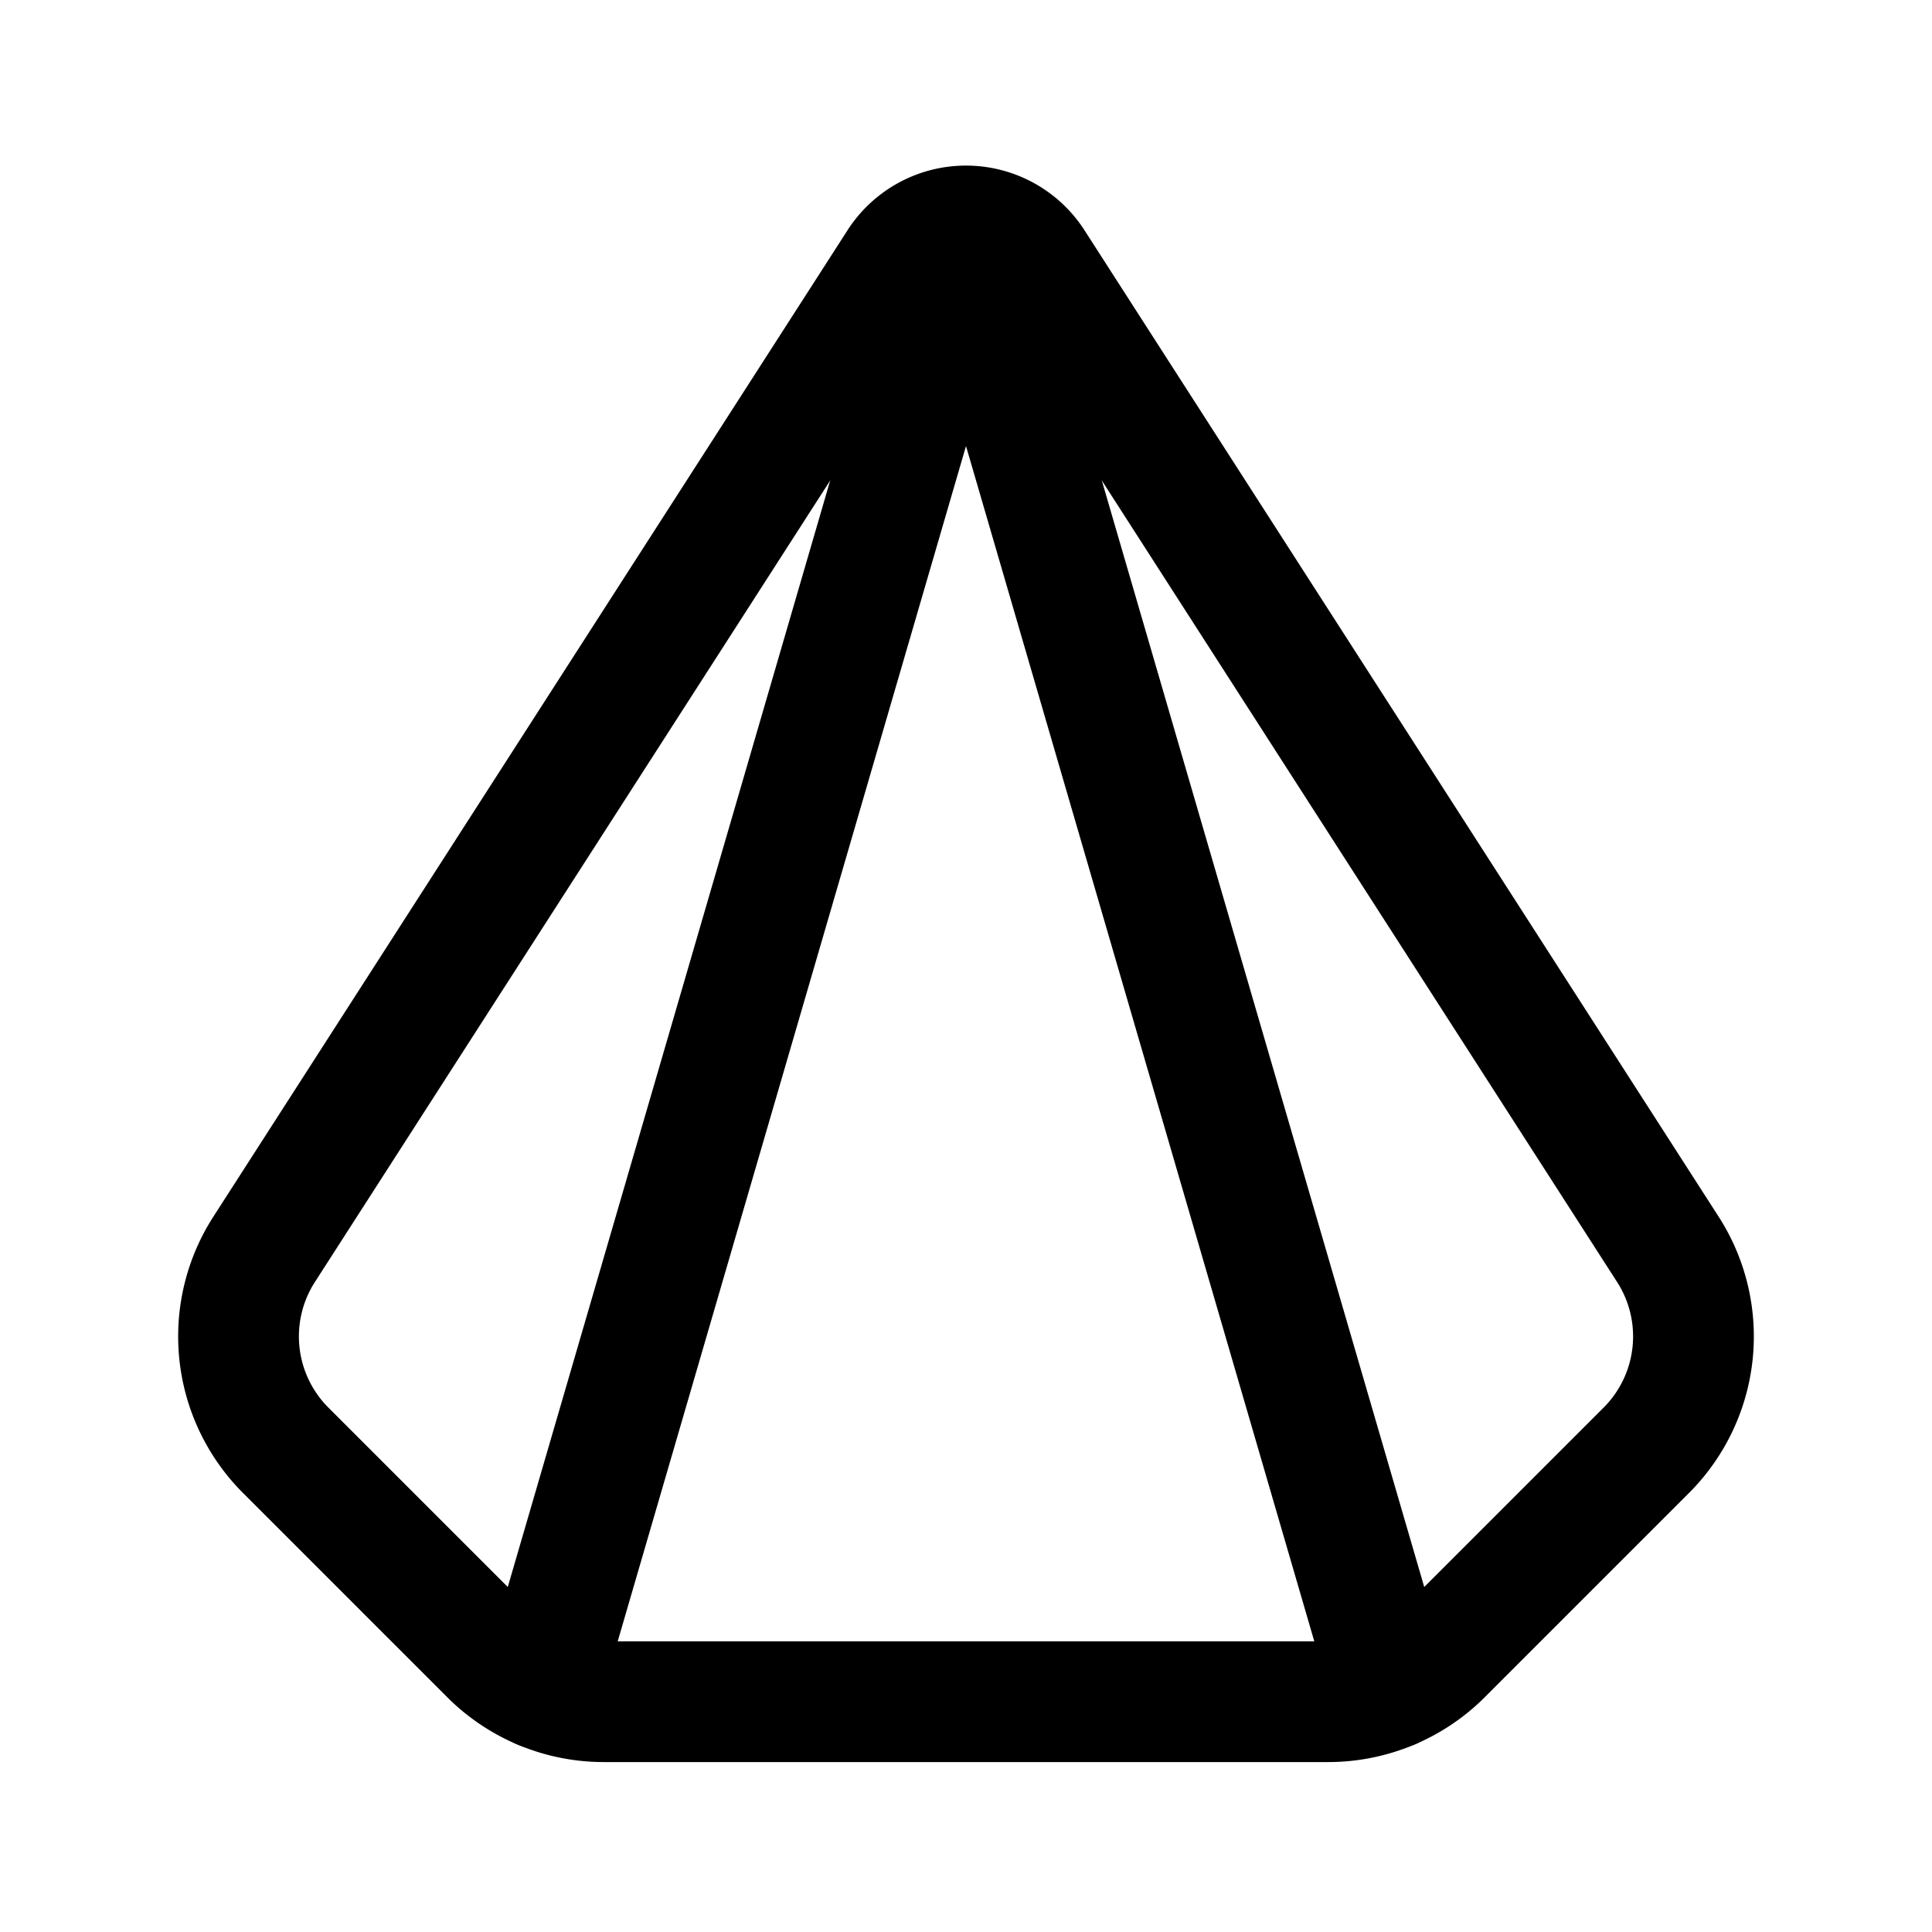<svg version="1.1" viewBox="0 0 24 24" xmlns="http://www.w3.org/2000/svg"><title>shapes shape object r</title><g class="nc-icon-wrapper"><g fill="none"><path d="M0 0h24v24H0z"/><path stroke="currentColor" stroke-linecap="round" stroke-linejoin="round" stroke-width="1.5" d="M11.159 3.266L3.281 15.52a2 2 0 0 0 .268 2.496l2.537 2.537a2 2 0 0 0 1.414.586h9a2 2 0 0 0 1.414-.586l2.537-2.537a2 2 0 0 0 .268-2.496L12.841 3.266a1 1 0 0 0-1.682 0z"/><path stroke="currentColor" stroke-linecap="round" stroke-linejoin="round" stroke-width="1.5" d="M12 2.86L6.72 20.98"/><path stroke="currentColor" stroke-linecap="round" stroke-linejoin="round" stroke-width="1.5" d="M12 2.86l5.28 18.12"/></g></g></svg>